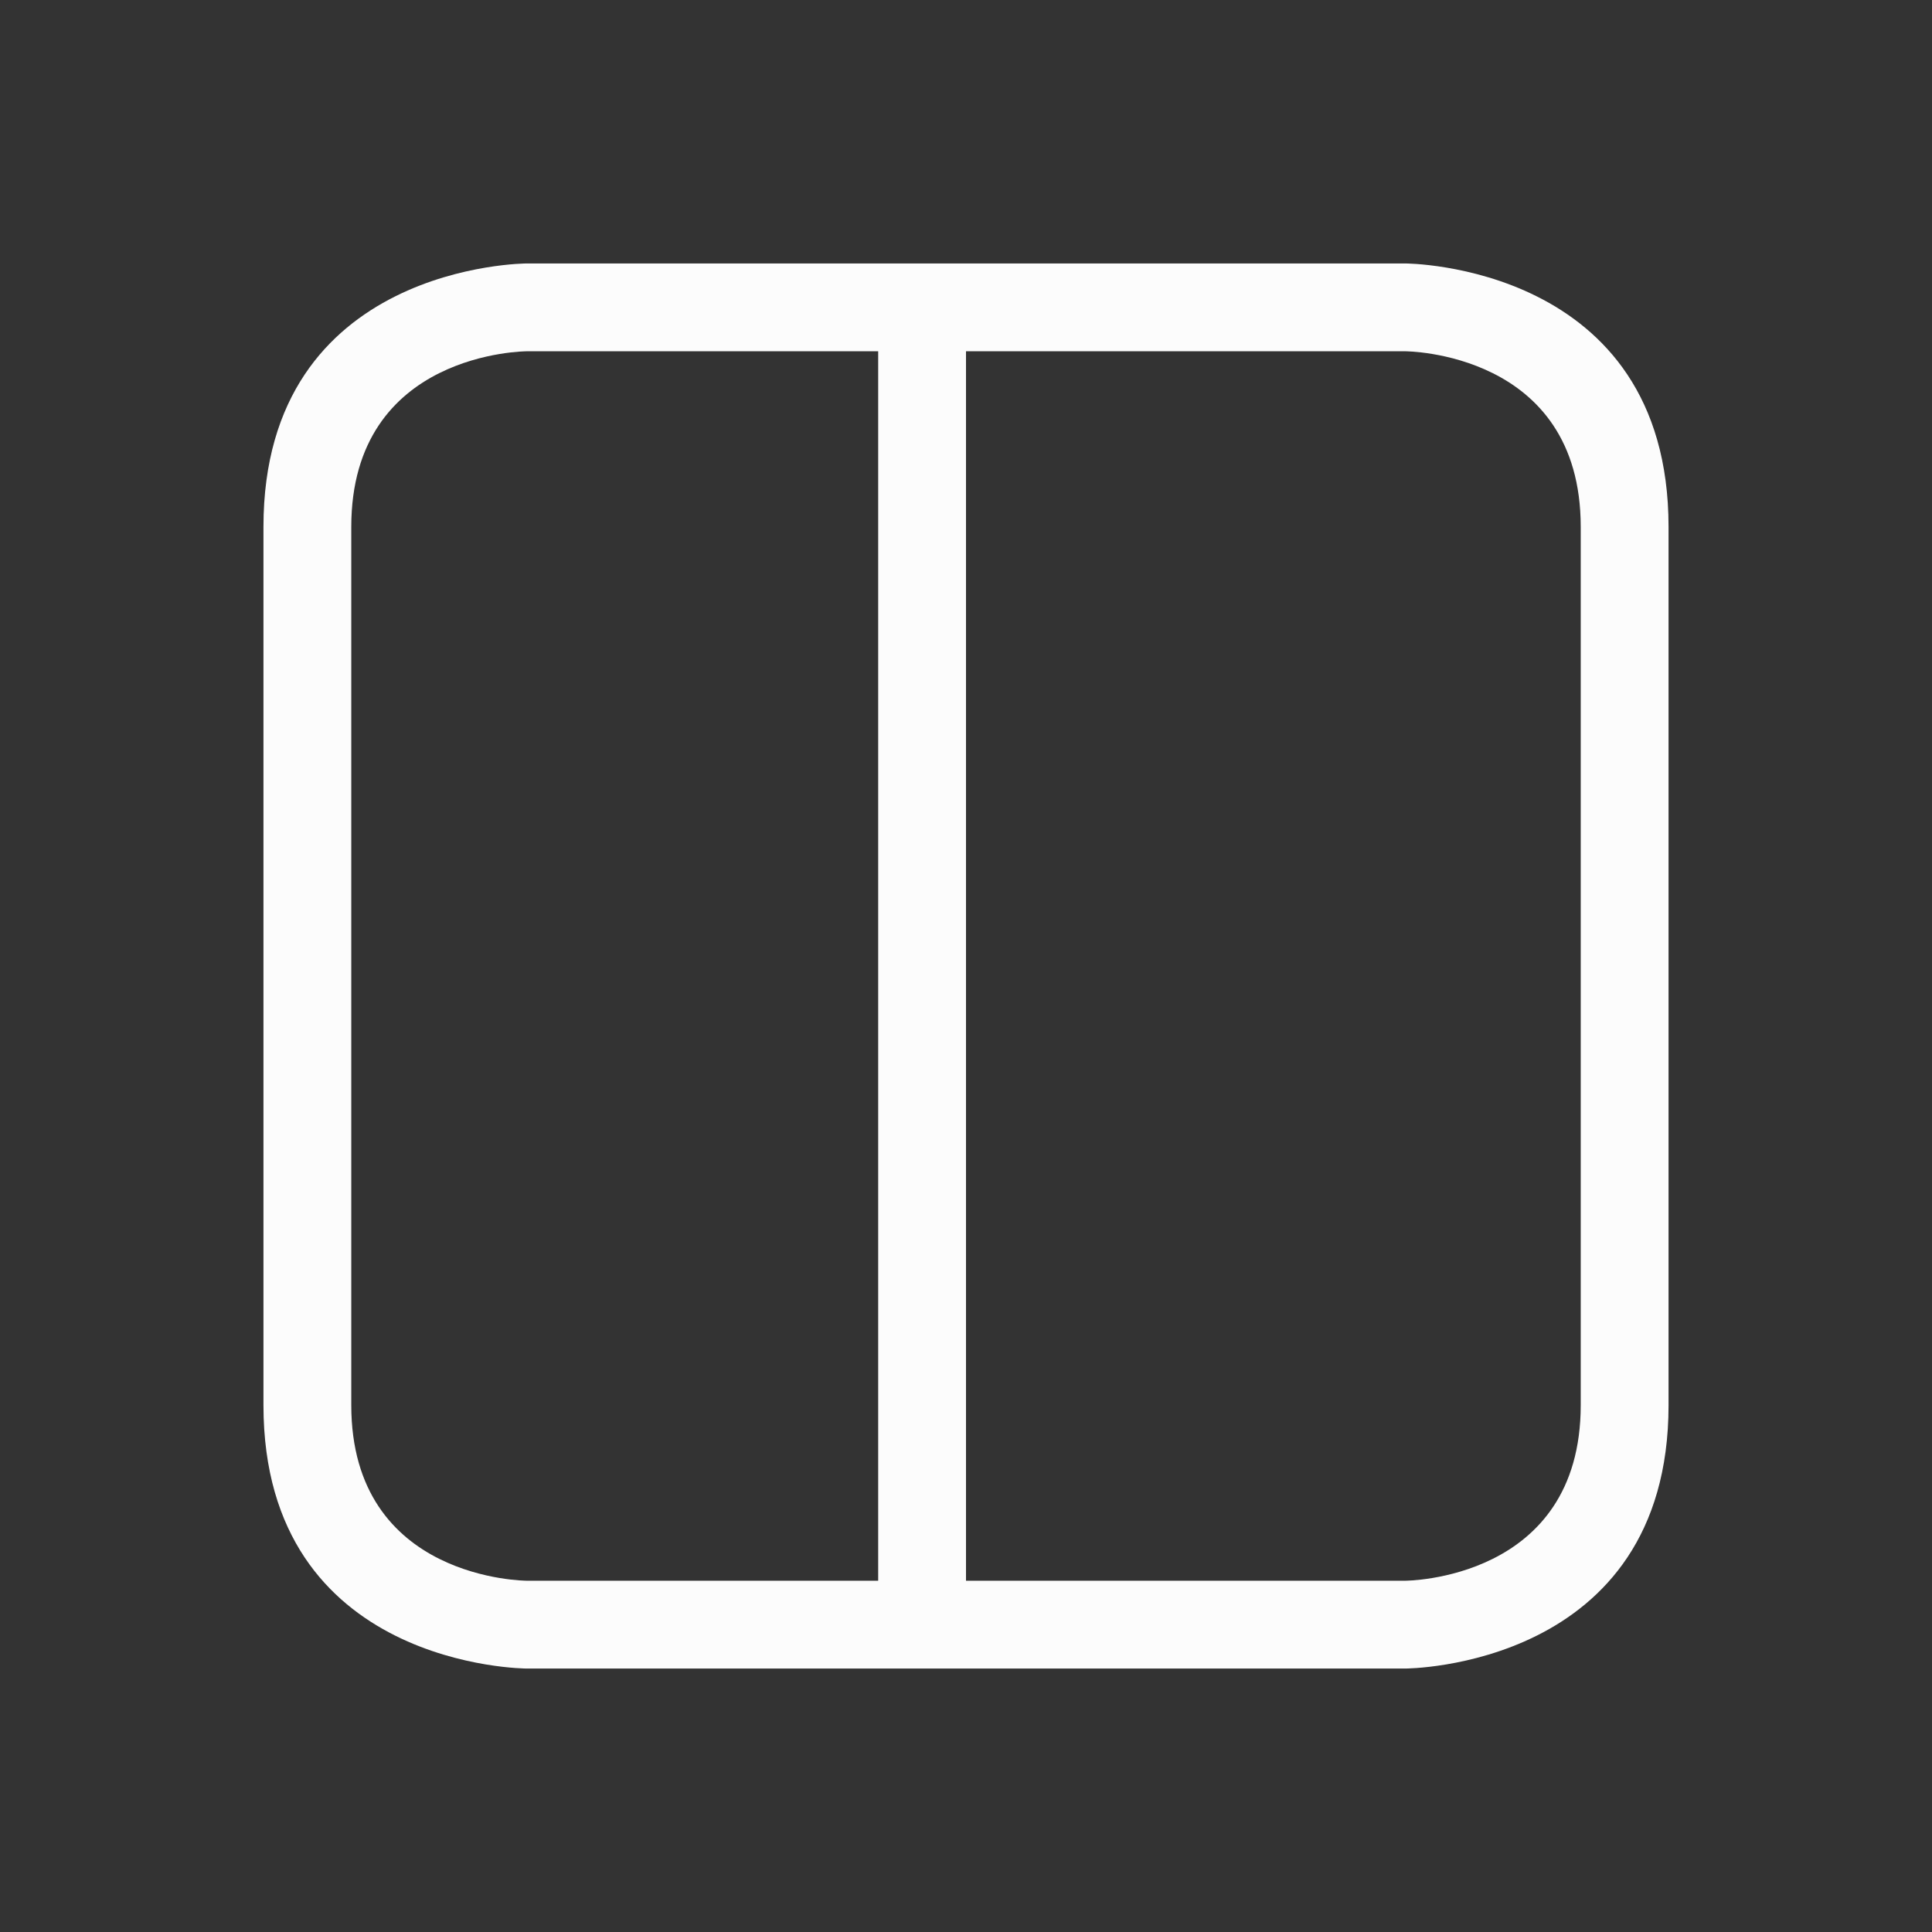 <svg xmlns="http://www.w3.org/2000/svg" viewBox="0 0 22 22">
  <rect x="0" y="0" width="22" height="22" fill="#333333" stroke="none"/>
  <defs id="defs3051">
<style type="text/css" id="current-color-scheme">.ColorScheme-Text {color:#fcfcfc;}</style>
  </defs>
 <path 
     style="fill:currentColor;fill-opacity:1;stroke:none" 
     d="m 3,6 c 0,3 0,7 0,10 0,3 3,3 3,3 h 5 5 c 0,0 3,0 3,-3 C 19,13 19,9 19,6 19,3 16,3 16,3 H 11 6 C 6,3 3,3 3,6 Z M 4,6 C 4,4 6,4 6,4 h 4 V 18 H 6 C 6,18 4,18 4,16 4,14 4,8 4,6 Z m 7,-2 h 5 c 0,0 2,0 2,2 0,2 0,8 0,10 0,2 -2,2 -2,2 h -5 z"
	 class="ColorScheme-Text"
     />
</svg>
